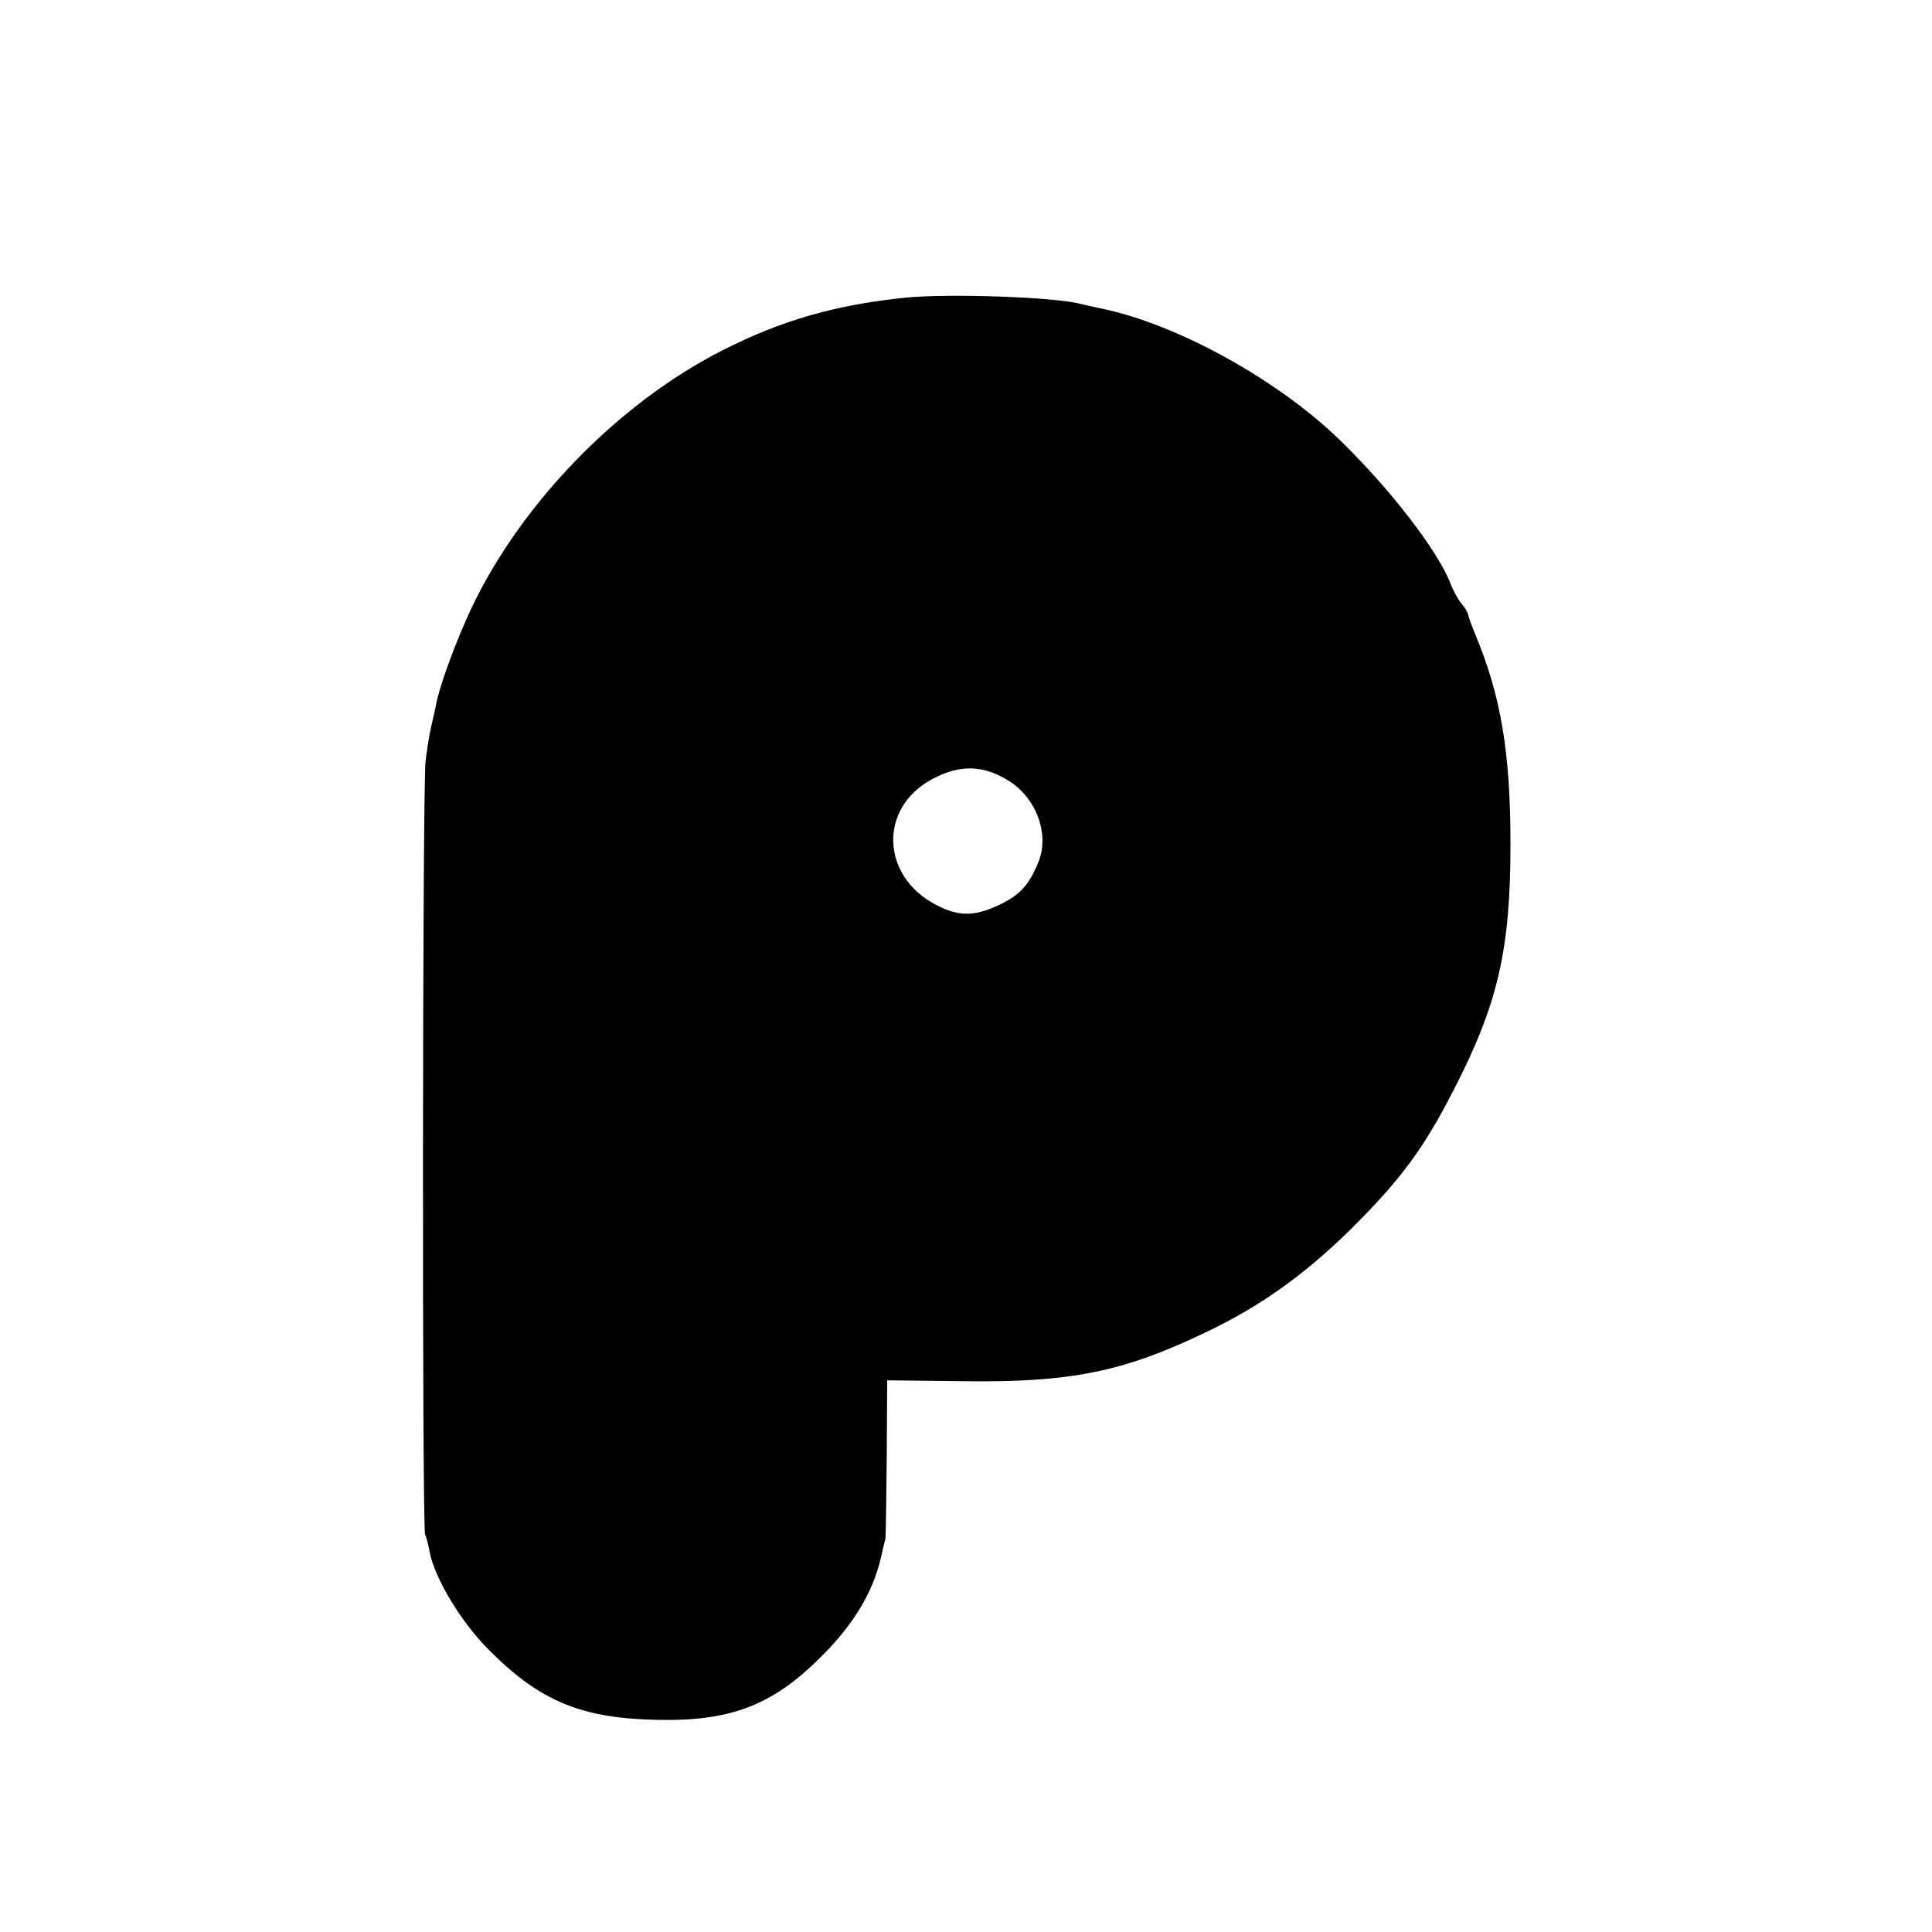 <?xml version="1.0" standalone="no"?>
<!DOCTYPE svg PUBLIC "-//W3C//DTD SVG 20010904//EN"
 "http://www.w3.org/TR/2001/REC-SVG-20010904/DTD/svg10.dtd">
<svg version="1.0" xmlns="http://www.w3.org/2000/svg"
 width="429pt" height="429pt" viewBox="0 0 429 429"
 preserveAspectRatio="xMidYMid meet">
<g transform="translate(0,429) scale(0.1,-0.1)"
fill="#000000" stroke="none">
<path d="M2010 3629 c-155 -16 -274 -50 -406 -117 -230 -117 -445 -337 -557
-572 -35 -75 -72 -174 -80 -221 -3 -13 -8 -35 -11 -49 -3 -14 -8 -45 -11 -70
-7 -56 -8 -1707 -1 -1718 3 -5 7 -22 10 -38 11 -58 70 -157 134 -220 112 -112
204 -150 374 -153 162 -3 255 33 363 142 71 71 113 141 131 218 4 19 9 37 10
42 1 4 2 85 3 180 l1 172 172 -2 c235 -3 353 21 534 108 123 58 224 131 327
233 109 109 159 177 225 306 98 190 126 311 126 545 0 204 -21 329 -78 466 -8
19 -15 39 -16 44 -1 6 -8 17 -15 25 -7 8 -18 28 -24 44 -29 74 -133 209 -246
319 -139 135 -363 258 -530 292 -22 5 -42 9 -45 10 -52 15 -290 24 -390 14z
m227 -1071 c64 -38 95 -121 68 -184 -21 -51 -42 -73 -90 -95 -52 -24 -87 -24
-135 1 -124 63 -130 216 -10 280 60 32 111 32 167 -2z"/>
</g>
</svg>
